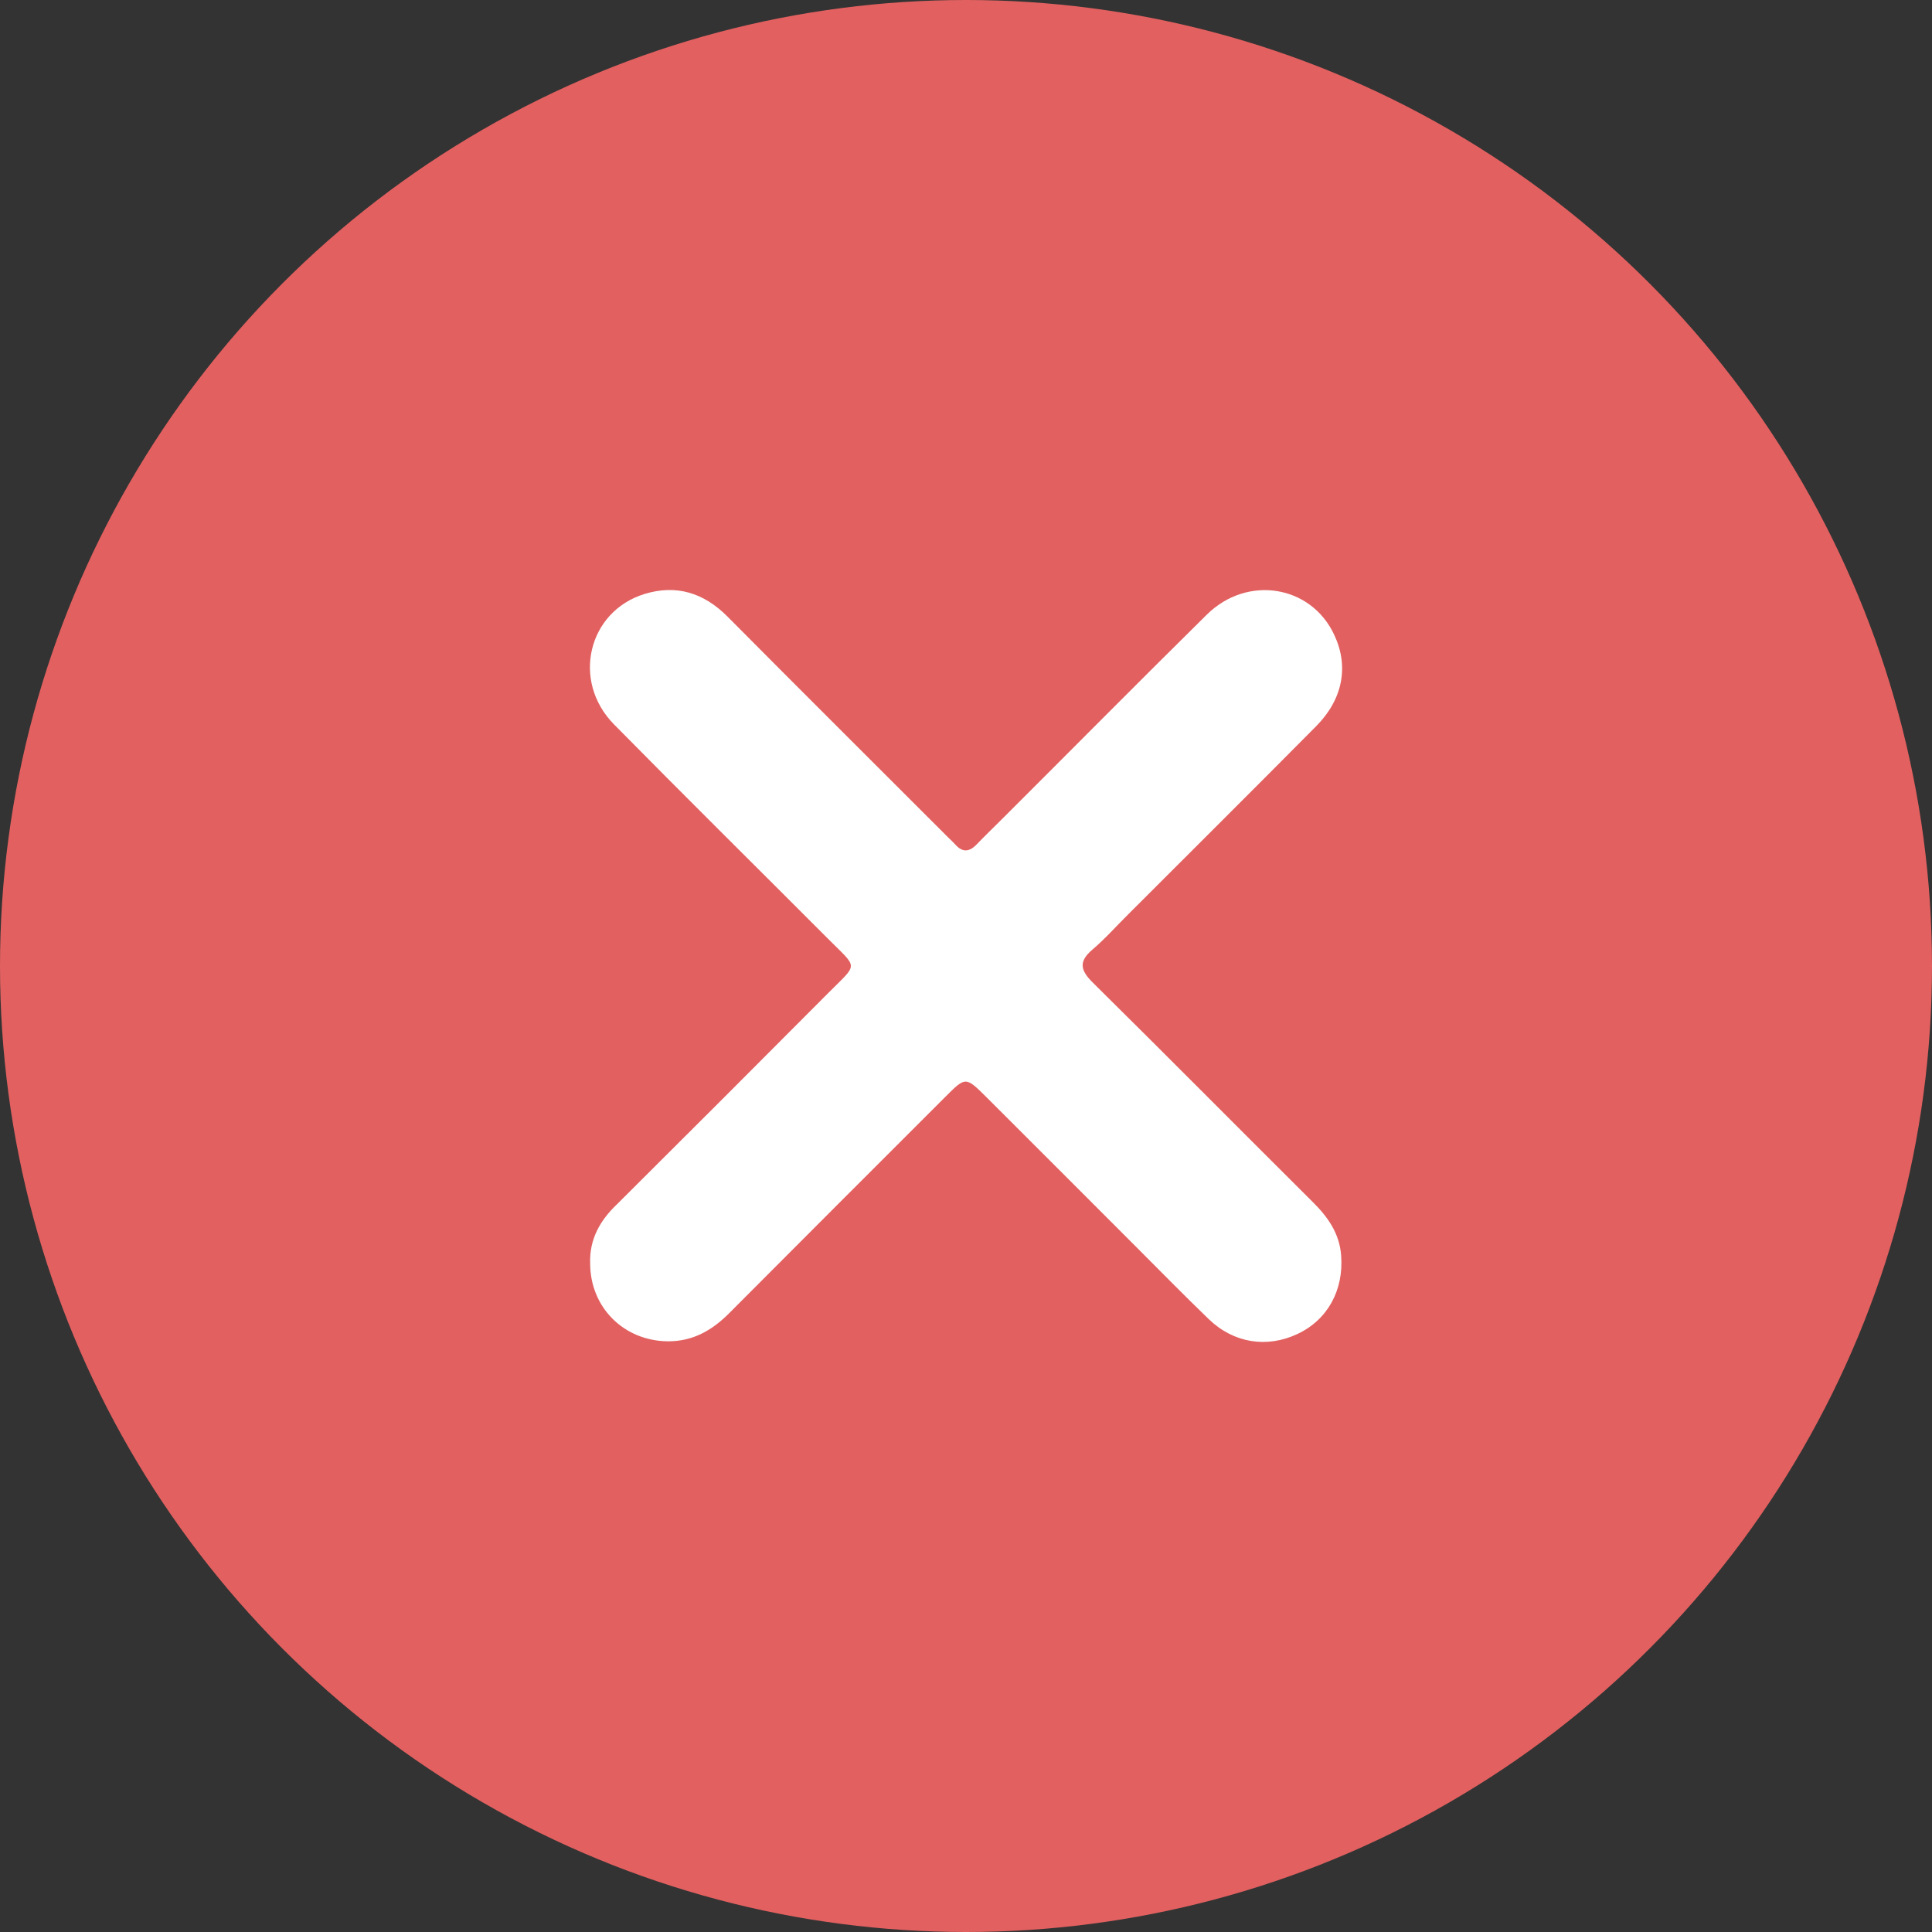 <?xml version="1.0" encoding="utf-8"?>
<!-- Generator: Adobe Illustrator 24.0.2, SVG Export Plug-In . SVG Version: 6.00 Build 0)  -->
<svg version="1.1" id="Camada_1" xmlns="http://www.w3.org/2000/svg" xmlns:xlink="http://www.w3.org/1999/xlink" x="0px" y="0px"
	 viewBox="0 0 1080 1080" style="enable-background:new 0 0 1080 1080;" xml:space="preserve">
<rect x="0" y="0" width="1080" height="1080" fill="#333333" stroke="none"/>
<style type="text/css">
	.st0{display:none;}
	.st1{display:inline;}
	.st2{fill:#5EE584;}
	.st3{display:inline;fill:#FFFFFF;}
	.st4{fill:#FFFFFF;}
	.st5{fill:#E26060;}
</style>
<g id="Camada_1_1_" class="st0">
	<g class="st1">
		<circle class="st2" cx="540" cy="540" r="475"/>
	</g>
</g>
<g id="check" class="st0">
	<path class="st3" d="M464,627.9c3.1-4.6,5.1-8.8,8.1-11.9c83.8-84,167.7-167.8,251.5-251.8c13.8-13.8,29.1-21.3,48.8-15.3
		c29.2,8.8,40.9,43.4,22.9,68c-3,4.1-6.7,7.9-10.3,11.5c-95,95.2-190.1,190.3-285.2,285.4c-26,26-49.4,25.9-75.5-0.3
		c-44.2-44.2-88.4-88.3-132.4-132.5c-18-18-20.7-40.7-7.8-59.2c15.4-22,45.4-25.9,66-7.4c15.4,13.8,29.5,29,44.2,43.6
		C416.4,580.2,438.6,602.4,464,627.9z"/>
</g>
<g id="cook" class="st0">
	<g class="st1">
		<path class="st4" d="M486.1,637.5c2-9.2,0.3-15-7.9-20.6c-25-17.2-39.4-41.6-44-71.7c-0.2-1.3-0.5-2.6-0.8-3.8
			c-23.6-1.6-43.3-17.6-43.4-44.4c-0.1-22.8,15.5-38.3,42.6-43c0.8-6.6,0.9-11.6-6.7-16.3c-20.4-12.3-19-42,1.9-53.9
			c4.3-2.4,5-5,5.3-9.3c1.3-20.1-4.9-36.9-18.2-52.3c-19.1-22.1-18.9-55-1.3-78.5c17.7-23.7,49.1-32.3,76.3-20.7
			c4.3,1.9,6.9,1.4,10.5-1.6c23.4-19.3,57.1-19.2,80.5,0.1c3.4,2.8,5.7,3.5,9.9,1.7c27.6-11.9,59.1-3.3,76.9,20.6
			c17.9,24.2,17.3,57.7-2.8,80.1c-14.2,15.8-18.2,33.9-16.6,54.1c0.1,1.7,1.9,3.8,3.5,4.7c11.3,6.3,17.7,15.8,17.7,28.8
			s-6.2,22.8-17.8,28.6c-6.7,3.4-2.2,9-3.9,14c14.7,1.2,26.8,6.5,35.3,18.5c5.9,8.4,8.6,17.7,8,27.9c-1.3,22-17.2,37-43.2,40.6
			c-0.7,3.5-1.4,7.2-2.2,10.8c-5.8,27-19.7,49-42.3,64.7c-7.8,5.4-11.1,10.8-8,20.8c1.5,0,3.9,0,6.2,0c21.7,0.4,43.6-0.5,65.1,1.6
			c60.5,5.8,114.7,59.5,119.6,120.1c2.8,34.5,1.4,69.4,1.6,104.1c0,6.7-4.4,10.5-11.2,10.9c-1.8,0.1-3.6,0-5.4,0
			c-154,0-307.9,0-461.9,0c-13.7,0-16.4-2.8-16.4-16.5c0-26.2,0-52.4,0-78.7c0.1-70.4,48-128,117.5-139.4c18.4-3,37.5-1.6,56.3-2.1
			C473.3,637.4,479.5,637.5,486.1,637.5z M572.9,852.5c0-37,0.2-73.3-0.1-109.6c-0.1-9.7-5-17.5-12.7-23.5
			c-6.4-4.9-12.8-9.9-19.4-14.5c-2.7-1.8-5.9-3.3-9-3.9c-16.9-3.2-29.7-12.1-38-27.1c-2.6-4.6-4.2-9.7-6.4-14.9c-17.6,0-35.3,0-53,0
			c-67.1,0.2-119.3,52.4-119.5,119.5c-0.1,22.6,0,45.3,0,67.9c0,1.9,0.2,3.9,0.4,6C401.1,852.5,486.6,852.5,572.9,852.5z
			 M766.6,852.6c0-2.1,0-3.6,0-5.2c0-24,0.2-48-0.1-71.9c-0.6-52.9-37.2-99.3-88.5-112.6c-27.8-7.2-56.2-2.3-84.5-4.2
			c-4.1,16.7-13.5,28.9-28.3,37.3c1.4,1.2,2.3,2,3.2,2.6c18.8,12.9,26.7,30.8,26.2,53.4c-0.6,31.1-0.2,62.3-0.2,93.4
			c0,2.3,0,4.7,0,7.1C652.2,852.6,708.9,852.6,766.6,852.6z M627.3,379c0-8.1-0.6-15.7,0.1-23.2c1.7-17.8,10.1-32.5,21.6-46
			c14.1-16.6,13.3-39.9-0.9-56c-14.2-16-37.1-18.9-55.6-7.1c-8.9,5.7-12.3,5.2-19.5-3c-17.3-19.9-47.2-20-64.5-0.3
			c-7.6,8.7-10.4,9.1-20.5,2.8c-24-15-55.4-3.4-63.8,23.6c-4.7,15.4-1.5,29.4,9.1,41.3c11.6,13.2,19.1,28.2,20.7,45.7
			c0.7,7.3,0.1,14.6,0.1,22.3C512.1,379,569,379,627.3,379z M455.1,444c-0.2,1.7-0.5,3.4-0.5,5c0,27.8-0.1,55.6,0.1,83.4
			c0,5.3,0.8,10.8,2,16c9.6,42.8,50.1,72.2,92.3,67.3c44.8-5.2,77.5-41.1,77.7-85.8c0.2-26.7,0-53.3,0-80c0-1.9-0.3-3.8-0.4-5.9
			C569.1,444,512.4,444,455.1,444z M540.7,400.8c-30.7,0-61.4,0-92.1,0c-2,0-4.1-0.2-6,0.2c-5.8,1.1-9.3,4.6-9.3,10.6
			s3.5,9.5,9.3,10.6c2,0.4,4,0.2,6,0.2c61.4,0,122.8,0,184.3,0c2,0,4.1,0.2,6-0.2c5.8-1.1,9.3-4.6,9.3-10.6s-3.5-9.5-9.3-10.6
			c-2-0.4-4-0.2-6-0.2C602.1,400.8,571.4,400.8,540.7,400.8z M508.5,632.6c0,6.8-0.3,12.4,0,17.9c0.9,15.4,13.3,28.1,28.6,29.8
			c15.6,1.7,30.8-8.3,34.4-23.7c1.7-7.5,1.3-15.4,2-24.2C551.3,639,530.2,639,508.5,632.6z M432.8,476.5
			c-12.5,0.3-21.6,9.8-21.2,21.9c0.4,11.5,9.9,20.5,21.2,20.1C432.8,504.5,432.8,490.5,432.8,476.5z M648.7,476.4
			c0,14.4,0,28.4,0,42.4c12.6-1,20.9-9.7,21.1-21.3C670,488.3,661.5,476,648.7,476.4z"/>
		<path class="st4" d="M529.8,766.6c-11.7-0.1-21.4-9.8-21.4-21.5c0-12,9.9-21.8,22-21.5c11.7,0.2,21.2,10.1,21,21.8
			C551.3,757.1,541.5,766.7,529.8,766.6z"/>
		<path class="st4" d="M508.4,808.7c0.5-11.7,10.5-20.9,22.3-20.5c11.7,0.4,21,10.5,20.7,22.1c-0.3,11.9-10.7,21.5-22.7,20.8
			C517.1,830.5,507.9,820.3,508.4,808.7z"/>
	</g>
</g>
<g id="moto" class="st0">
	<g class="st1">
		<path class="st4" d="M251.5,315.6c3.8-9.5,11-12.7,21-12.6c42.4,0.3,84.9,0.1,127.3,0.1c15,0,20.8,5.8,20.9,20.8
			c0,32.5,0,65,0,97.5c0,16.9,0,17,16.7,16.9c18.1-0.1,34.5,5,49.1,15.6c23.2,16.9,35.2,39.9,35.7,68.7c0.1,4.5-1.4,8.4-4.3,11.9
			c-12.6,14.8-20.3,32-24.7,50.6c-3,12.7,4.4,21.9,17.5,22.1c15.6,0.2,31.2,0.1,46.8,0.1c9.4,0,18.8-0.2,28.2,0.1
			c4.6,0.1,6.3-1.5,6.2-6.2c-0.2-13.7-0.1-27.4-0.1-41.1c0-46.8,0.3-93.5-0.1-140.3c-0.1-18.9-2.5-37.5-11.5-54.6
			c-7.4-14-18.3-23.7-34-27c-3.6-0.8-5.1-2.5-5-6.1c0.2-7.5,0-15,0-22.5c0-6.1,1-6.9,7-6c23.7,3.8,42.2,15.8,56,35.3
			c1,1.4,2.1,2.7,2.8,4.2c2,4.2,4.2,4.6,8.2,1.9c8.3-5.6,17.6-8.3,27.7-8.1c10.7,0.1,21.4,0,32.1,0c12,0.1,18.5,6.5,18.5,18.5
			c0.1,21.8,0,43.6,0.1,65.3c0,3.9-0.6,7.6-3.1,10.6c-2.3,2.8-1.3,4.4,0.9,6.6c25,24.7,36.9,54.6,36.1,89.7
			c-0.3,13.1,0.1,26.3-0.1,39.4c-0.1,4.4,1,6.3,5.9,6.5c46.9,2,87.6,39.1,94.4,85.7c8.5,57.9-31.1,109.8-89.3,117
			c-43.1,5.3-87.6-20.4-104.1-60.6c-2.1-5.2-4.9-6.8-10.4-6.8c-55.8,0.2-111.5,0.2-167.3,0c-5.6,0-8,1.9-10.4,7
			c-16.9,35.8-45.1,57.2-84.6,60.3c-41.2,3.3-73.2-13.9-95.6-48.8c-7.7-11.9-11.2-25.3-14.3-38.9c0-9,0-18,0-27
			c0.3-0.7,0.7-1.4,0.8-2.1c5.7-32.3,22.7-56.7,51.1-73.1c4.3-2.5,3.6-4.8,1.4-8.1c-10.5-16-24.5-28.4-40.8-38
			c-5.2-3.1-9.5-6.5-12.5-11.7C251.5,457.6,251.5,386.6,251.5,315.6z M319,541c8.6,9.1,15.2,19.1,21.1,29.6c1.6,2.8,4,2.9,6.8,2.9
			c7.7-0.1,15.4-0.1,23,1.1c45.5,7.2,82.8,48.4,84.4,93.9c0.2,5.6,2.6,6.3,7.2,6.3c61.8-0.1,123.5,0.2,185.3-0.2
			c23.8-0.2,47.6-2.6,70.5-10c20.3-6.5,38.7-16.2,52.7-33c3.5-4.3,2.7-6.5-1.2-9.5c-16.2-12.2-34.2-16.5-54.1-13.3
			C701.3,611,693,603.6,693,590c0-21.6,0.1-43.2,0-64.8c-0.1-25.5-9-47.3-28-64.6c-9.8-9-21.2-15.4-34.2-18.8c-3.8-1-5.3,0.1-5.1,4
			c0.1,1.7,0,3.4,0,5.1c0,57.3,0,114.5,0,171.8c0,12.2-6.6,18.9-18.7,18.9c-33.2,0-66.5,0.2-99.7,0c-30.6-0.2-54.5-29.3-48.9-59.3
			c2.2-12.1,6.3-23.6,11.3-34.7c3.2-7.2,3.2-7.3-4.7-7.3c-46.6,0-93.1,0-139.7,0C323.4,540,321.5,539.5,319,541z M352.9,607.6
			c-36.5,0-67.2,30.5-67.4,67.1c-0.3,36.5,30.7,67.7,67.4,67.7c36.4,0,67.2-30.6,67.5-67.1C420.5,638.7,389.6,607.6,352.9,607.6z
			 M386.6,387.9c0-15-0.1-30,0-45.1c0-4-1.3-5.8-5.5-5.7c-7.9,0.2-15.8,0.1-23.7,0.1c-3,0-4.5,1.3-4.4,4.4c0,4.3,0.1,8.6-0.1,13
			c-0.5,9.6-7.4,16.2-16.7,16.4c-9.5,0.1-16.7-6.6-17.2-16.4c-0.2-4.1-0.2-8.3-0.1-12.4c0.1-3.6-1.5-5-5.1-5c-7.5,0.1-15,0.2-22.5,0
			c-4.8-0.2-6.1,1.9-6,6.4c0.1,29.5,0.2,59,0,88.4c0,4.9,1.5,6.6,6.5,6.5c29.5-0.2,59-0.2,88.4,0c5,0,6.5-1.7,6.4-6.6
			C386.4,417.2,386.5,402.5,386.6,387.9z M385,505.9c31.1,0,62.3,0,93.4,0c6.1,0,6.5-0.7,3.7-5.9c-7.9-14.6-19.9-23.8-36.3-26.5
			c-13.4-2.2-27-0.9-40.5-1c-37.5-0.2-75.1,0-112.6-0.2c-5.5,0-7.9,1.4-7.5,7.2c0.5,6.4,0.4,12.8,0,19.1c-0.4,5.7,1.6,7.4,7.3,7.4
			C323.4,505.7,354.2,505.9,385,505.9z M794.4,673.4c-0.3-2.2-0.7-6-1.2-9.7c-0.5-3.8-1.9-4-4.6-1.4c-5.8,5.7-12,10.8-18.7,15.3
			c-28.9,19.3-61.6,26.8-95.5,30.1c-5.8,0.6-6,0.6-2.6,5.7c15.5,23.4,46.3,34.3,73.9,26.1C774.4,731,794.4,704.4,794.4,673.4z
			 M659.2,387.7c0-18,0-18-16.9-16.7c-9.5,0.7-17,8.6-16.5,17.3c0.5,11.3,9.5,16.6,27.3,16.1c6.1-0.1,6.1-0.1,6.1-14
			C659.2,389.5,659.2,388.6,659.2,387.7z"/>
		<path class="st4" d="M369.9,674.9c0.1,9.7-7.3,17.1-16.9,17.2c-9.7,0.1-17.1-7.3-17.2-16.9c-0.1-9.7,7.3-17.1,16.9-17.2
			C362.4,657.9,369.9,665.3,369.9,674.9z"/>
	</g>
</g>
<g id="pedido" class="st0">
	<g class="st1">
		<path class="st4" d="M807,323.8c0,159.5,0,319.1,0.1,478.6c0,3.9-0.9,4.8-4.8,4.8c-172-0.1-344-0.1-515.9-0.1
			c-7.1-3.5-10.8-8.9-10.8-17.3c0.1-152.2,0-304.4,0.1-456.6c0-31.6,25.9-57.4,57.5-57.4c138.9-0.1,277.8,0,416.7,0
			c11.2,0,21.5,3.2,30.8,9.2C795.1,294.1,803.2,307.5,807,323.8z M541.7,426.9c-75.5,0-151,0-226.5,0c-7.5,0-7.6,0-7.6,7.4
			c0,111.3,0,222.5,0,333.8c0,7.4,0,7.4,7.6,7.4c150.9,0,301.7,0,452.5,0c7.8,0,7.8,0,7.8-7.7c0-111.1,0-222.2,0-333.3
			c0-7.7,0-7.7-7.8-7.7C692.4,426.9,617,426.9,541.7,426.9z M541.6,394.9c75.2,0,150.3,0,225.5,0c8.4,0,8.4,0,8.4-8.6
			c0-16.2,0-32.5,0-48.7c-0.1-19-11-30-30-30c-136,0-272,0-408,0c-19,0-29.9,11-29.9,30c0,16.4,0,32.8,0,49.3c0,8.1,0,8.1,8,8.1
			C390.9,394.9,466.2,394.9,541.6,394.9z"/>
		<path class="st4" d="M424.6,601.1c-11.4,0-22.8,0.2-34.2,0c-20.9-0.4-38.4-18.1-38.9-38.9c-0.1-5-0.1-10,0-15
			c0.1-3.5-1.3-4.9-4.8-5.1c-10.2-0.8-16.3-7.2-16-16.6c0.3-8.7,6.8-15.1,16.4-15.1c4.8,0,5.5-2.8,6.5-6.3
			c7.4-27.9,25-46.4,52.9-53.7c39.7-10.5,78.6,13.1,89.1,53.1c1.2,4.7,2.8,7,8.1,7c8.3,0,14.9,7.3,15,15.5c0.2,8.2-6.1,15.5-14.5,16
			c-4.8,0.3-6.3,2.1-6.2,6.7c0.1,5-0.2,10-0.5,15c-1.4,21.1-18.5,37.3-39.6,37.6C446.7,601.2,435.7,601.1,424.6,601.1L424.6,601.1z
			 M425,542c-11.7,0-23.5,0.1-35.2,0c-4.2-0.1-6.1,1.5-5.9,5.7c0.2,4-0.1,8,0.1,11.9c0.3,6.2,3.2,9.4,9.3,9.4
			c20.9,0.2,41.8,0.2,62.7,0c5.9,0,9.2-3.7,9.4-9.6c0.2-3.8-0.2-7.6,0.1-11.4c0.4-4.9-1.8-6.3-6.4-6.2
			C447.8,542.2,436.4,542,425,542z M424.5,510c11.2,0,22.5,0,33.7,0c5.1,0,5.6-0.9,3.9-5.4c-5.8-14.5-21.6-24.8-37.7-24.6
			c-16.3,0.1-31.8,10.7-37.4,25.1c-1.5,3.7-0.6,5,3.4,5C401.6,510,413,510,424.5,510z"/>
		<path class="st4" d="M491.1,714c-0.1,8.5-4.8,14.1-14.1,16.4c-18.9,4.6-37.9,9.1-56.9,13.7c-13.4,3.2-26.8,6.5-40.3,9.6
			c-14.8,3.4-24.6-6.3-21.1-21.1c7.6-32.2,15.3-64.5,23.2-96.6c3.2-13.1,12-17.7,24.6-12.8c39.9,15.5,67.5,43.3,83,83.2
			C490.5,708.9,491.3,711.5,491.1,714z M399.5,715.7c0,0,0.7-0.1,1.3-0.3c15.4-3.7,30.9-7.5,46.3-11.1c4.6-1,4.7-2.8,2.5-6.3
			c-9.1-14.4-20.9-26.1-35.2-35.3c-4.2-2.7-5.4-1.5-6.4,2.9c-3,13.3-6.3,26.5-9.5,39.8c-0.6,2.7-1.3,5.4-1.8,8.1
			C396.4,715.1,396.6,716.4,399.5,715.7z"/>
		<path class="st4" d="M655.7,509.7c-22.8,0-45.6,0-68.4,0c-2.1,0-4.2,0.1-6.2-0.2c-8.3-1.1-14.5-7.5-14.8-15.5
			c-0.4-7.8,5.3-14.8,13.6-16.5c2.3-0.5,4.8-0.5,7.2-0.5c45.8,0,91.5,0,137.3,0c1.7,0,3.5,0,5.2,0.1c9.8,1,16,7.9,15.7,17.2
			c-0.4,8.8-7.3,15.1-17,15.3c-12.1,0.2-24.2,0-36.3,0.1C679.8,509.7,667.7,509.7,655.7,509.7z"/>
		<path class="st4" d="M655.7,571.9c-23,0-45.9,0-68.9,0c-2.1,0-4.2,0.1-6.2-0.3c-8.3-1.3-14.3-8-14.4-15.9
			c-0.1-7.7,5.5-14.4,13.6-16c2.2-0.4,4.5-0.5,6.7-0.5c46.1,0,92.2,0,138.3,0c1.7,0,3.5,0,5.2,0.2c9.5,1.2,15.5,8,15.2,17.1
			c-0.3,8.6-7.1,15.1-16.5,15.3c-11.7,0.2-23.5,0.1-35.2,0.1C680.9,571.9,668.3,571.9,655.7,571.9z"/>
		<path class="st4" d="M655.6,703c24.5,0,49.1-0.1,73.6,0c9,0,15.6,6.6,15.9,15.1c0.3,8.8-5.4,15.6-14.3,16.7
			c-2.4,0.3-4.8,0.5-7.2,0.5c-45.3,0-90.6,0-135.8,0c-7.5,0-14.6-0.8-19.1-8c-6.6-10.8,0.8-24.2,13.8-24.4
			c19.9-0.2,39.8-0.1,59.6-0.1C646.6,703,651.1,703,655.6,703L655.6,703z"/>
		<path class="st4" d="M609.8,640.7c8.6,0,17.3-0.1,25.9,0c9.5,0.1,16.4,6.4,17,15.3c0.5,8.5-6.1,16.1-15.6,16.6
			c-18.4,1-36.9,1-55.3,0c-9.5-0.5-16-8.2-15.4-16.8c0.6-8.8,7.5-15.1,17.1-15.2C592.2,640.7,601,640.7,609.8,640.7z"/>
		<path class="st4" d="M714,673.4c-5.5-0.3-11-0.2-16.5-0.9c-8.1-0.9-14.2-8.3-13.9-16.1c0.3-8.2,6.8-15.3,15.1-15.6
			c10.5-0.3,21.1-0.3,31.6,0c8.3,0.2,14.6,6.9,15,15c0.4,8.6-5.2,15.5-13.6,16.8c-1.4,0.2-2.7,0.4-4.1,0.4c-4.5,0-9,0-13.5,0
			C714,673.2,714,673.3,714,673.4z"/>
		<path class="st4" d="M437.8,335c27.3,0,54.6,0,81.9,0c10.4,0,17.4,6,18,14.8c0.6,8.6-4.5,15.4-13.1,17.2c-2.5,0.5-5.1,0.5-7.7,0.5
			c-52.7,0-105.4,0-158,0c-2.8,0-5.5,0.1-8.2-0.6c-8-2-12.8-8.1-12.7-16.1c0.1-7.6,5.1-13.6,12.9-15.3c2.5-0.5,5.1-0.6,7.7-0.6
			C385,334.9,411.4,335,437.8,335z"/>
		<path class="st4" d="M683,351.4c-0.1,8.9-7.5,16.2-16.2,16c-8.9-0.2-15.8-7.6-15.6-16.6c0.2-8.7,7.4-15.8,16-15.7
			C675.9,335.1,683,342.4,683,351.4z"/>
		<path class="st4" d="M745.2,351.4c-0.1,8.9-7.4,16.3-16.2,16c-8.9-0.2-15.8-7.6-15.7-16.6c0.2-8.7,7.3-15.8,15.9-15.8
			C738.1,335.1,745.3,342.4,745.2,351.4z"/>
	</g>
</g>
<circle class="st5" cx="540" cy="540" r="540"/>
<path class="st4" d="M462.8,524.7c17,17.1,17.1,13.4,0.4,30.2c-39.3,39.5-78.7,78.9-118.2,118.2c-9.6,9.1-15.6,19.7-15.1,33.3
	c0.1,24.5,18.8,43.1,43.3,43.4c14,0.1,24.7-6,34.3-15.6c40.3-40.5,80.7-80.8,121.1-121.2c11.2-11.2,11.2-11.2,22.8,0.3
	c27.8,27.7,55.5,55.5,83.3,83.3c13.6,13.6,27.1,27.4,41,40.8c14,13.5,32.6,16.3,49.6,8.3c16.8-7.9,25.9-24.4,24.4-43.9
	c-0.9-12.3-7.4-21.5-15.9-29.9c-41-40.8-81.7-81.9-122.8-122.5c-7-6.9-8.3-11.8-0.3-18.6c7.2-6.1,13.5-13.3,20.2-19.9
	c34.9-34.9,70-69.8,104.8-104.9c15-15.1,18.4-33.5,10.2-51c-12.9-27.9-48.6-33.8-71.3-11.4C636.2,381.5,598.2,419.9,560,458
	c-4.7,4.7-9.5,9.3-14.1,14.1c-3.9,4-7.6,4.6-11.6,0.3c-2.1-2.3-4.5-4.4-6.7-6.7c-40.4-40.4-80.9-80.7-121.1-121.2
	c-13.1-13.1-28.4-17.9-46.1-12.5c-31.7,9.7-41.1,48.6-17.2,72.9C382.8,445.1,422.9,484.7,462.8,524.7z"/>
</svg>
